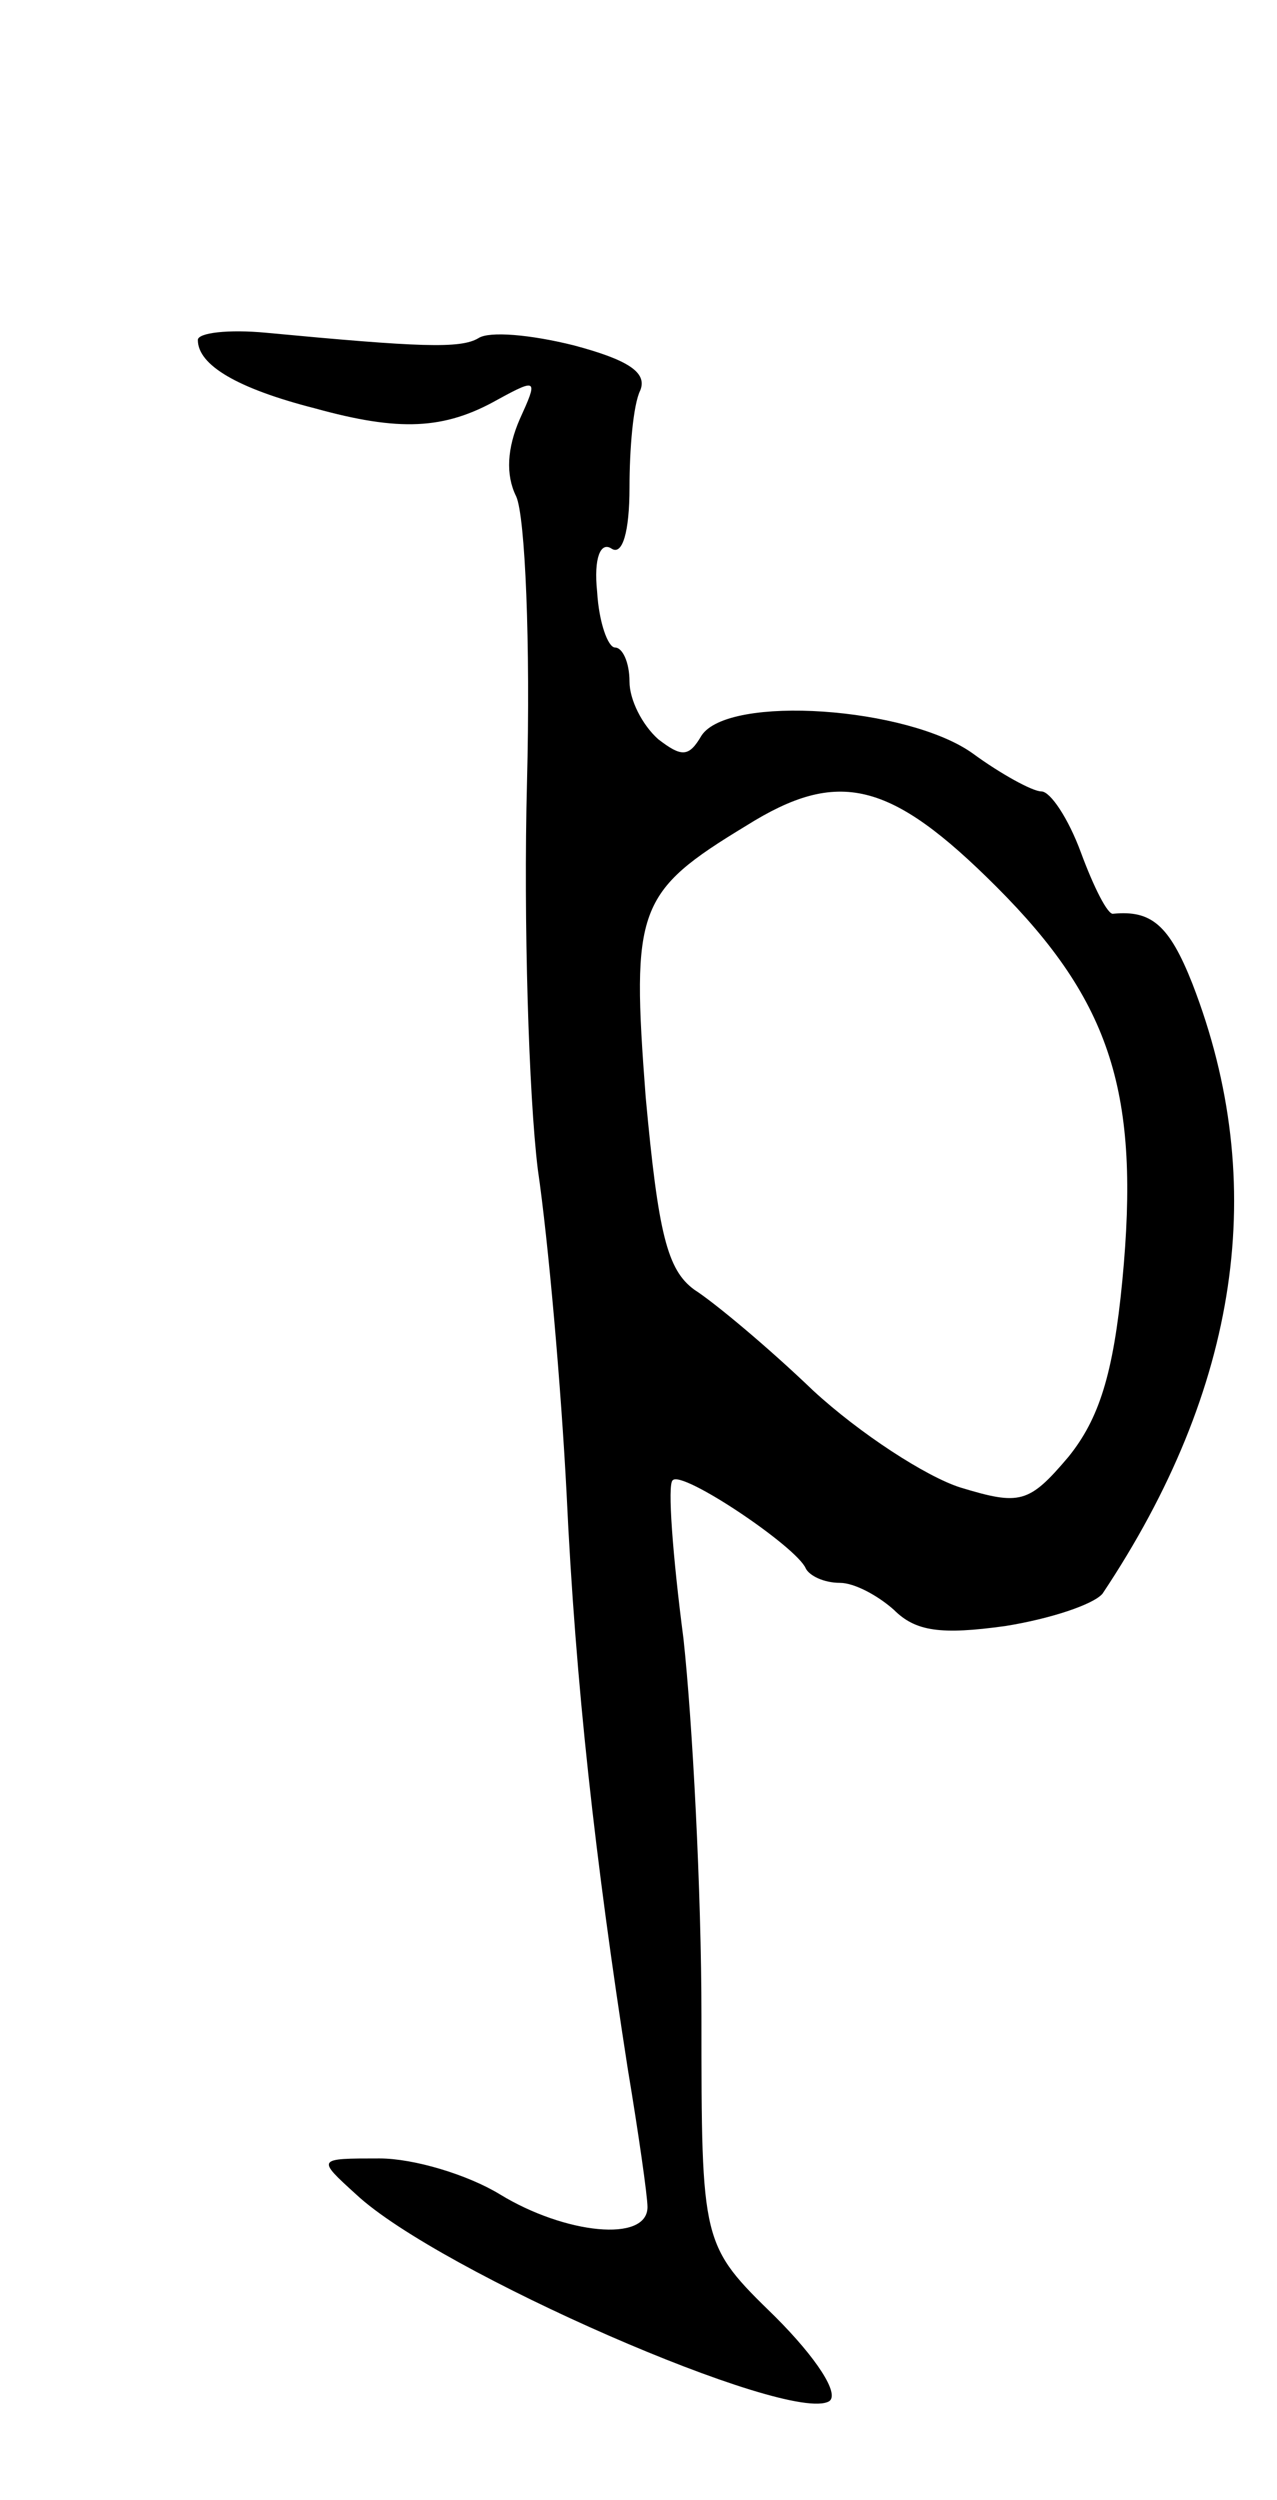 <svg version="1.0" xmlns="http://www.w3.org/2000/svg"
 width="71pt" height="139pt" viewBox="0 0 71 139"
 preserveAspectRatio="xMidYMid meet">
<g transform="translate(0,139) scale(0.1,-0.1)"
fill="#000000" stroke="none">
<path d="M110 1201 c0 -14 22 -27 65 -38 47 -13 72 -12 102 5 22 12 22 11 12
-11 -7 -16 -8 -31 -2 -43 5 -11 8 -82 6 -159 -2 -77 1 -174 6 -215 6 -41 13
-122 16 -180 5 -107 16 -204 34 -320 6 -36 11 -71 11 -77 0 -20 -46 -15 -82 7
-18 11 -48 20 -67 20 -35 0 -35 0 -13 -20 46 -43 241 -128 263 -115 6 4 -7 24
-30 47 -41 40 -41 40 -41 167 0 69 -5 164 -10 210 -6 46 -9 86 -6 88 5 6 69
-37 74 -49 2 -4 10 -8 19 -8 8 0 21 -7 30 -15 12 -12 26 -14 62 -9 25 4 49 12
54 18 76 114 93 228 50 339 -13 33 -23 41 -44 39 -3 -1 -11 15 -18 34 -7 19
-17 34 -22 34 -5 0 -23 10 -38 21 -36 26 -136 33 -151 10 -7 -12 -11 -12 -24
-2 -9 8 -16 22 -16 32 0 11 -4 19 -8 19 -4 0 -9 14 -10 31 -2 19 2 28 8 24 6
-4 10 9 10 34 0 21 2 46 6 54 4 10 -7 17 -37 25 -24 6 -47 8 -53 4 -10 -6 -33
-5 -118 3 -21 2 -38 0 -38 -4z m444 -304 c64 -64 80 -115 70 -219 -5 -52 -13
-77 -30 -98 -22 -26 -27 -27 -60 -17 -19 6 -56 30 -82 54 -25 24 -55 49 -66
56 -15 11 -20 31 -27 107 -8 105 -5 114 56 151 51 32 80 25 139 -34z"/>
</g>
</svg>
